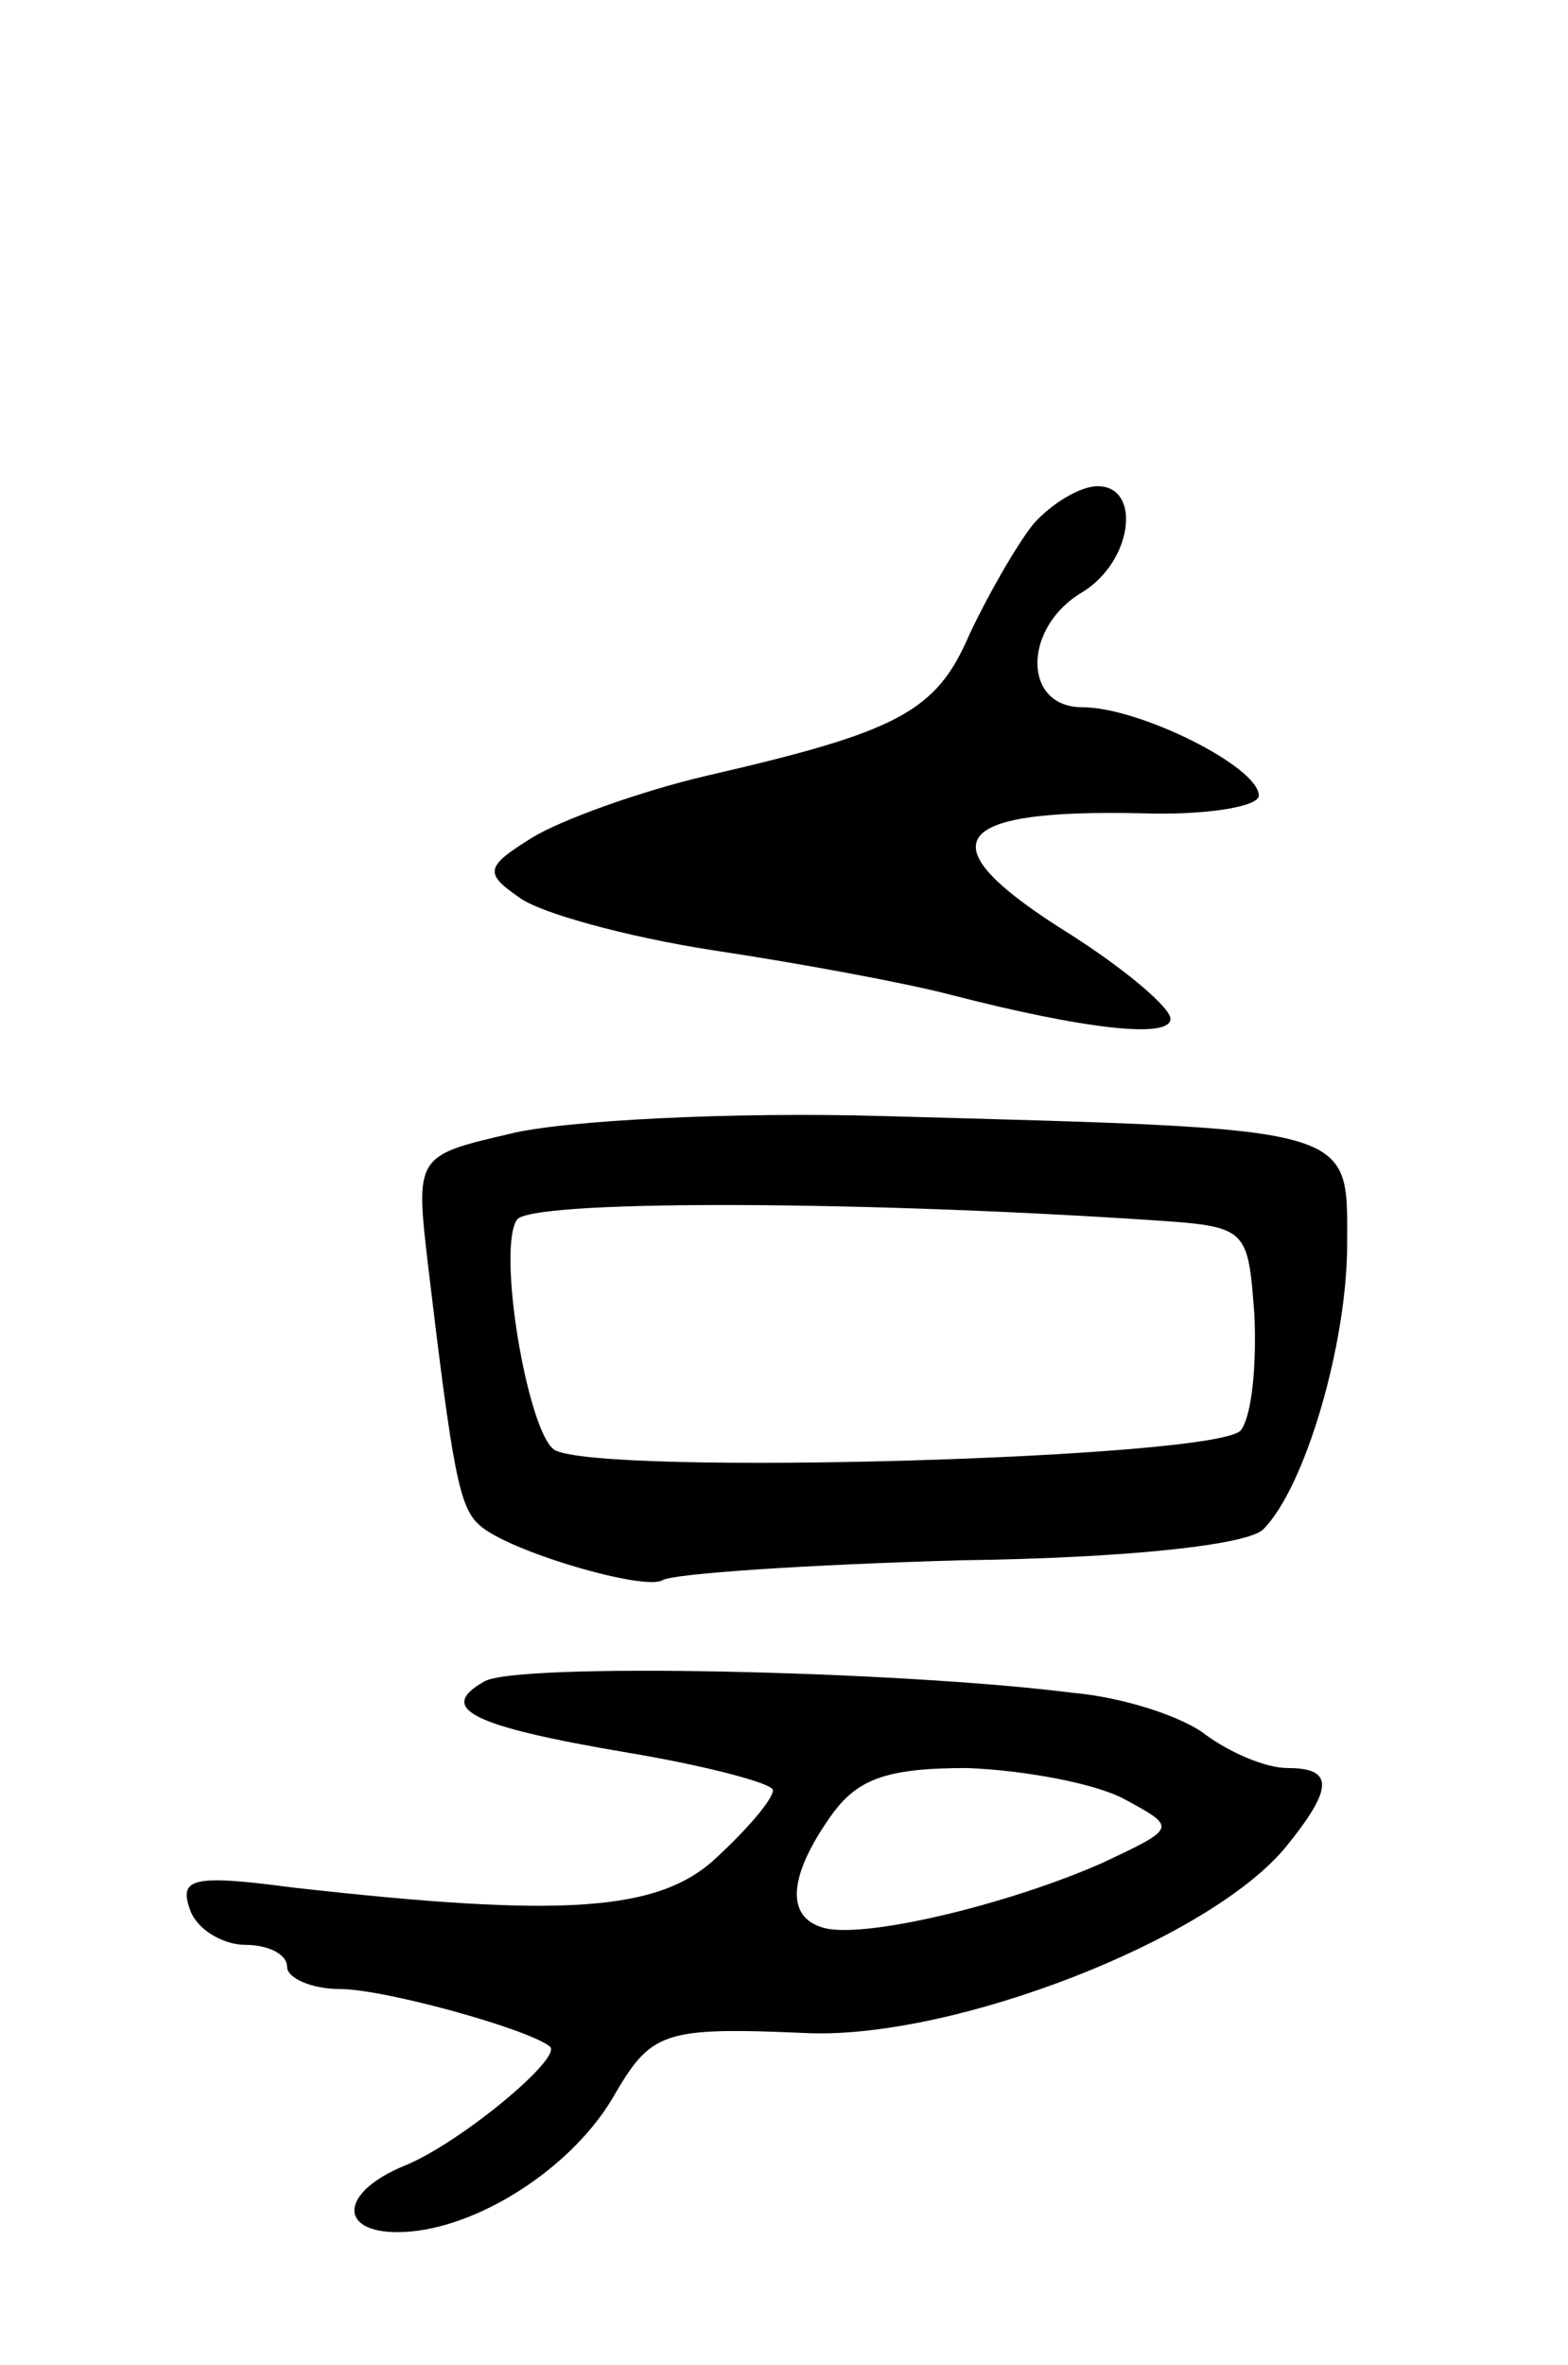 <svg version="1.0" xmlns="http://www.w3.org/2000/svg"
 width="71pt" height="107pt" viewBox="0 0 71 107"
 preserveAspectRatio="xMidYMid meet">
<g transform="translate(0,107) scale(0.1,-0.1)"
fill="#000000" stroke="none">
<path d="M468 833 c-8 -10 -21 -33 -29 -50 -15 -35 -32 -44 -119 -64 -30 -7
-66 -20 -79 -28 -21 -13 -22 -16 -6 -27 9 -7 49 -18 88 -24 40 -6 88 -15 107
-20 62 -16 100 -20 100 -11 0 5 -20 22 -45 38 -66 41 -57 57 32 55 29 -1 53 3
53 8 0 13 -54 40 -80 40 -27 0 -27 36 0 52 23 14 27 48 7 48 -8 0 -21 -8 -29
-17z"/>
<path d="M231 557 c-43 -10 -43 -10 -37 -61 11 -92 14 -108 23 -116 13 -12 75
-30 83 -25 5 3 65 7 135 9 76 1 130 7 137 14 19 19 38 84 38 129 0 54 6 52
-210 58 -69 2 -145 -2 -169 -8z m289 -39 c45 -3 45 -3 48 -43 1 -22 -1 -45 -6
-52 -8 -13 -291 -21 -311 -9 -12 8 -26 90 -17 104 5 9 149 9 286 0z"/>
<path d="M219 309 c-21 -12 -6 -20 65 -32 36 -6 66 -14 66 -17 0 -4 -11 -17
-25 -30 -26 -25 -69 -28 -193 -14 -45 6 -51 4 -46 -10 3 -9 15 -16 25 -16 10
0 19 -4 19 -10 0 -5 11 -10 24 -10 20 0 85 -18 95 -26 6 -5 -41 -44 -66 -54
-29 -12 -30 -30 -3 -30 33 0 77 27 97 60 18 31 22 33 90 30 66 -2 180 42 215
84 22 27 22 36 1 36 -10 0 -26 7 -37 15 -10 8 -37 17 -60 19 -78 10 -254 14
-267 5z m290 -53 c24 -13 24 -13 -10 -29 -43 -19 -110 -35 -127 -29 -16 5 -15
23 4 50 12 17 25 22 62 22 26 -1 58 -7 71 -14z"/>
</g>
</svg>
